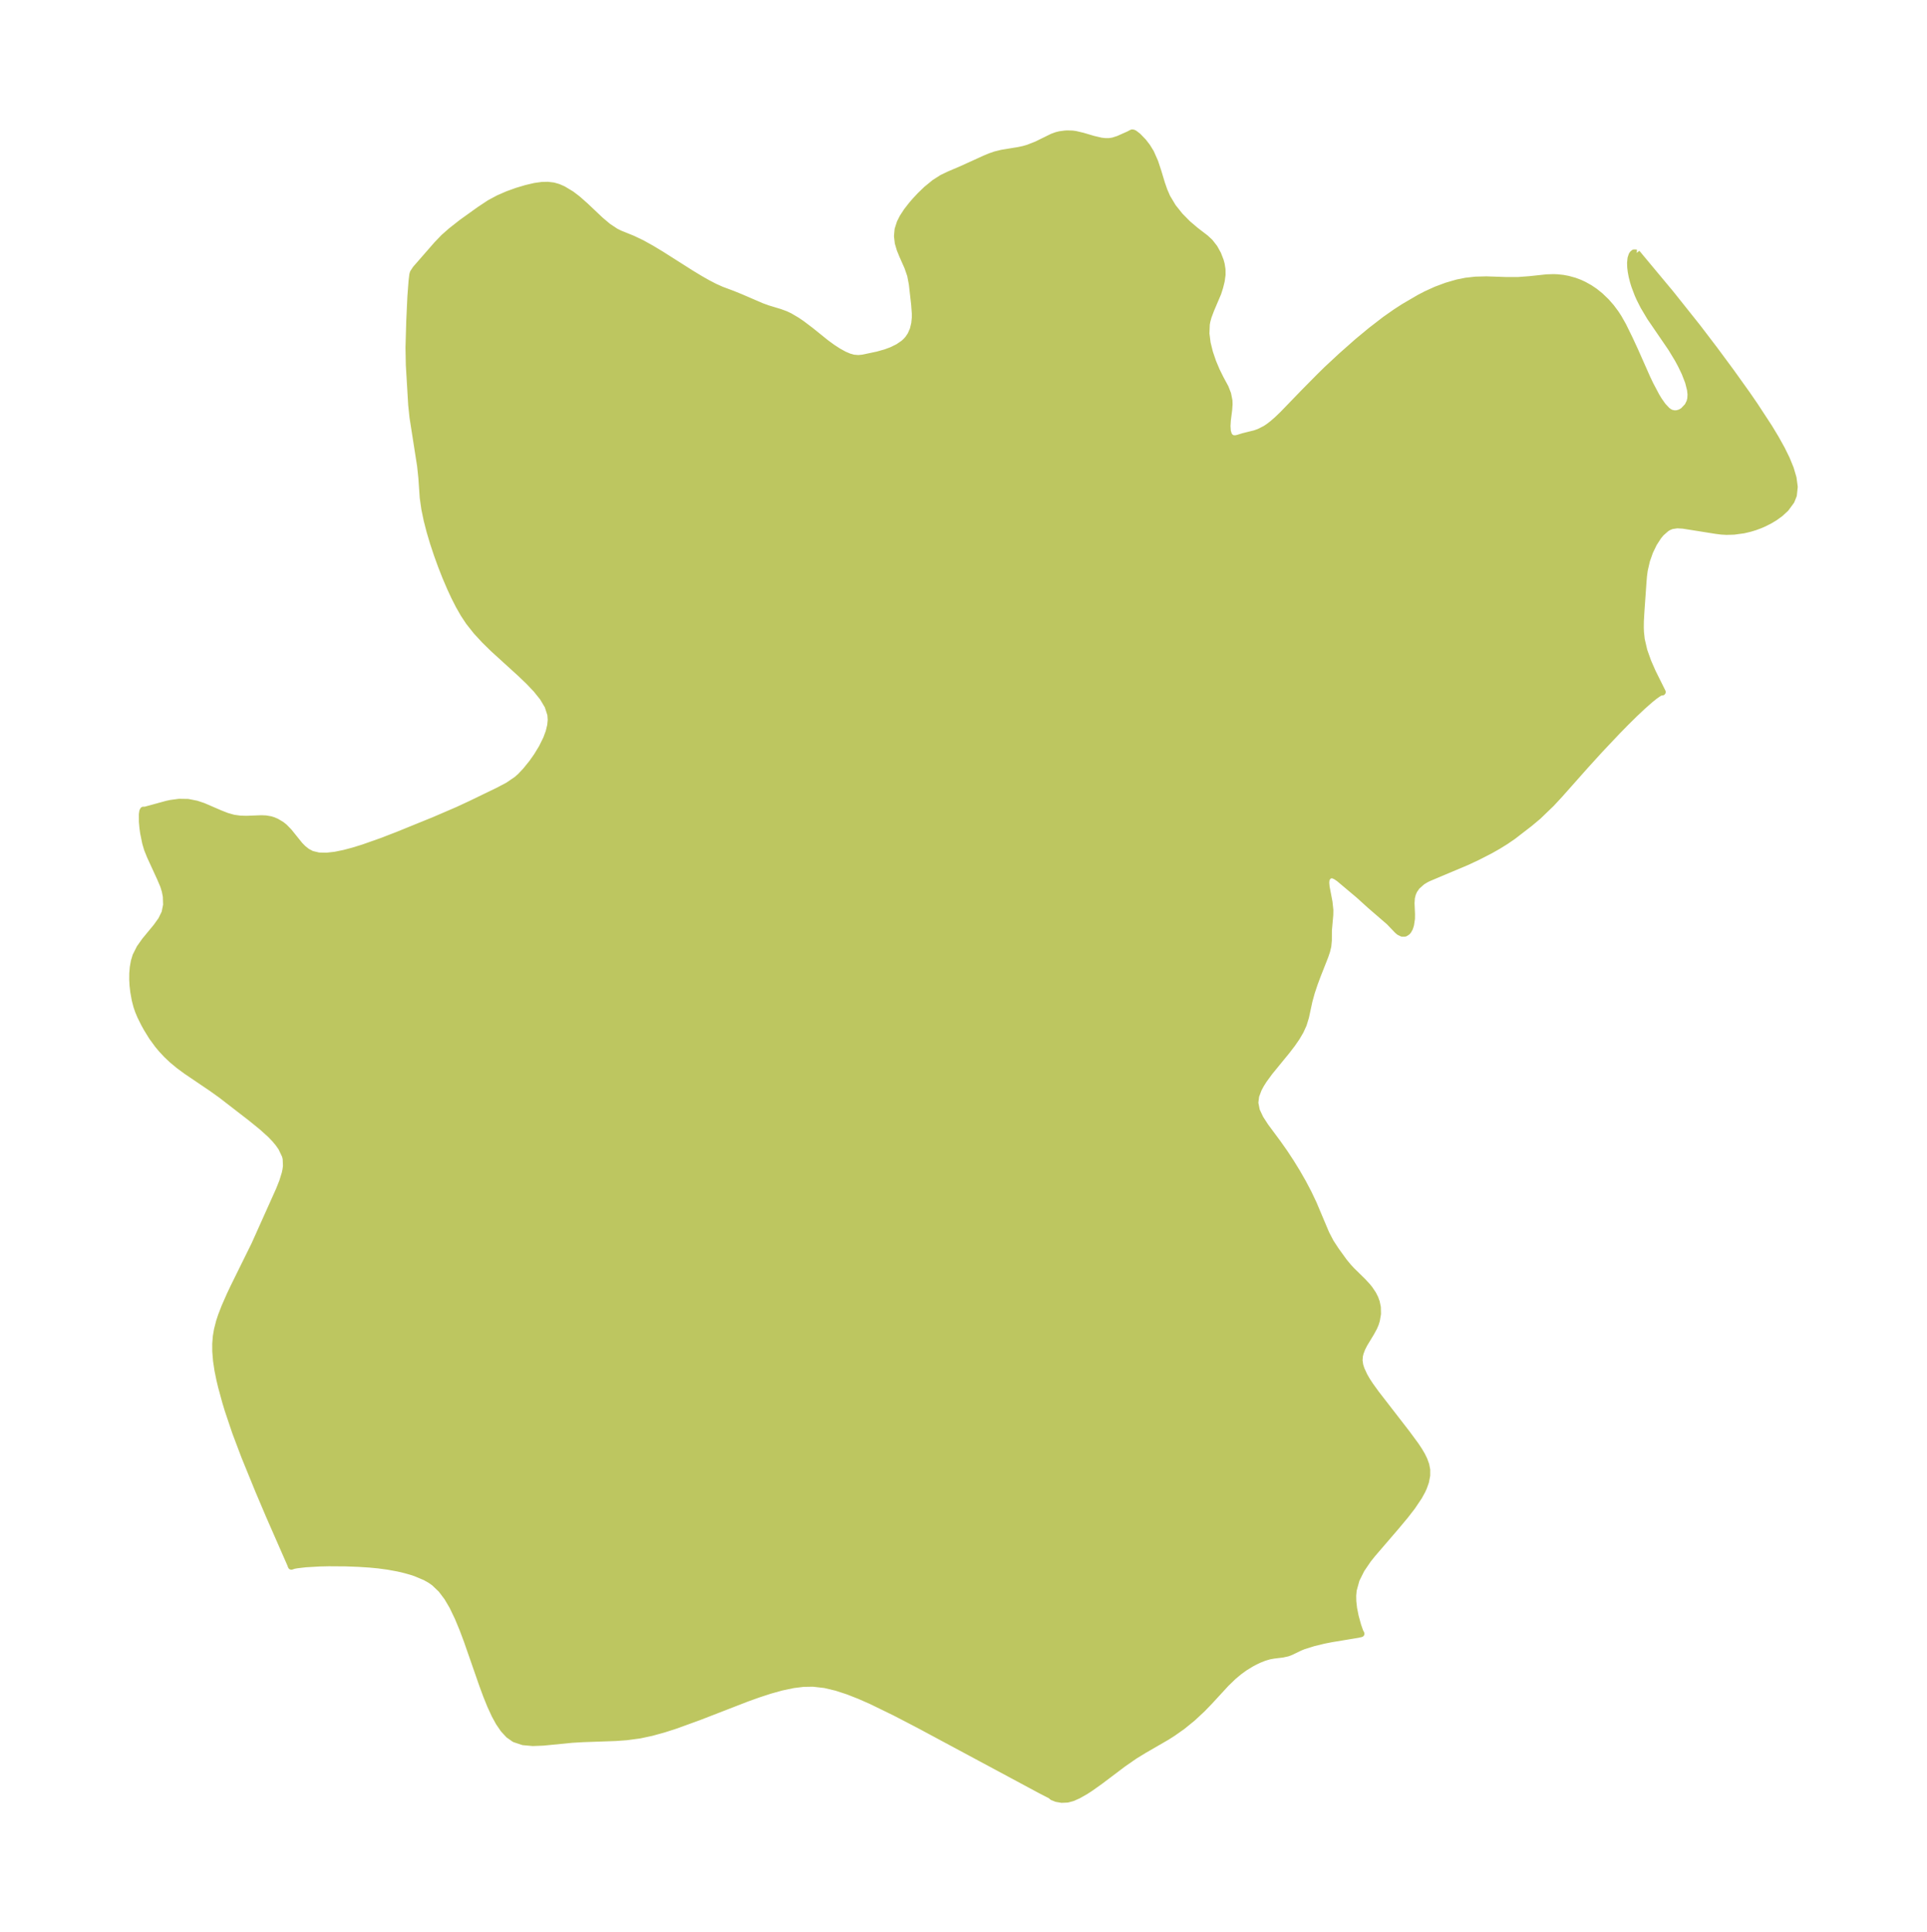 <?xml version="1.0" encoding="UTF-8"?>
<!DOCTYPE svg  PUBLIC '-//W3C//DTD SVG 1.1//EN'  'http://www.w3.org/Graphics/SVG/1.1/DTD/svg11.dtd'>
<svg width="279.79pt" height="280.51pt" version="1.1" viewBox="0 0 279.79 280.51" xmlns="http://www.w3.org/2000/svg" xmlns:xlink="http://www.w3.org/1999/xlink">
 <defs>
  <style type="text/css">*{stroke-linejoin: round; stroke-linecap: butt}</style>
 </defs>
 <g id="figure_1">
  <g id="patch_1">
   <path d="m-0 280.51h279.79v-280.51h-279.79v280.51z" fill="none"/>
  </g>
  <g id="axes_1">
   <g id="PatchCollection_1">
    <defs>
     <path id="m6821cd0eb2" d="m237.64-243.79 4.942 5.932 3.896 4.891 2.495 3.274 2.39 3.233 2.281 3.191 1.111 1.613 2.09 3.196 0.955 1.579 0.869 1.561 0.707 1.437 0.574 1.404 0.4 1.358 0.172 1.292-0.128 1.203-0.332 0.827-0.792 1.082-0.803 0.741-0.786 0.569-0.74 0.445-0.848 0.428-0.538 0.232-0.773 0.285-0.675 0.206-0.943 0.224-1.399 0.191-1.079 0.03-0.722-0.04-0.789-0.099-4.805-0.764-0.862-0.048-0.797 0.12-0.461 0.191-0.339 0.207-0.732 0.647-0.399 0.476-0.674 1.038-0.577 1.194-0.462 1.311-0.32 1.395-0.111 0.836-0.071 0.852-0.304 4.331-0.078 1.37-0.012 0.947 0.027 0.682 0.113 1.044 0.379 1.627 0.566 1.595 0.662 1.509 1.437 2.89-0.173-0.012-0.363 0.184-0.546 0.378-0.661 0.528-1.099 0.966-1.2 1.13-1.251 1.234-1.271 1.296-2.525 2.673-2.076 2.282-3.767 4.241-1.18 1.272-1.907 1.837-1.259 1.055-2.396 1.849-1.07 0.734-1.113 0.689-1.143 0.647-1.818 0.933-1.642 0.765-5.463 2.303-0.386 0.189-0.553 0.334-0.781 0.69-0.42 0.602-0.214 0.501-0.141 0.574-0.053 0.781 0.07 1.595-0.006 0.651-0.135 0.894-0.148 0.464-0.213 0.385-0.146 0.169-0.312 0.196-0.4 0.008-0.412-0.195-0.272-0.231-1.182-1.235-2.717-2.347-1.722-1.558-2.869-2.412-0.486-0.323-0.448-0.183-0.088-0.015-0.522 0.14-0.319 0.492-0.057 0.513 0.054 0.619 0.422 2.215 0.124 1.164-0.013 0.713-0.199 2.206-0.009 1.494-0.076 0.808-0.173 0.721-0.256 0.758-1.066 2.702-0.469 1.256-0.426 1.275-0.35 1.273-0.5 2.319-0.331 1.075-0.436 0.955-0.552 0.938-0.638 0.924-0.748 0.976-2.523 3.087-0.85 1.159-0.424 0.67-0.357 0.668-0.377 1.006-0.123 0.999 0.225 1.131 0.535 1.135 0.748 1.155 1.811 2.443 0.954 1.353 0.932 1.416 0.9 1.462 0.855 1.494 0.797 1.514 0.723 1.522 1.835 4.349 0.664 1.276 0.778 1.187 1.185 1.639 0.647 0.779 0.475 0.507 1.631 1.603 0.62 0.673 0.319 0.395 0.504 0.75 0.295 0.585 0.206 0.573 0.151 0.737 0.021 0.943-0.16 0.946-0.161 0.51-0.225 0.524-0.415 0.763-0.983 1.624-0.324 0.638-0.243 0.633-0.12 0.499-0.045 0.633 0.095 0.67 0.194 0.619 0.445 0.96 0.391 0.673 0.447 0.685 0.871 1.207 4.496 5.81 1.288 1.753 0.477 0.722 0.394 0.672 0.328 0.671 0.258 0.714 0.141 0.72-0.003 0.829-0.178 0.909-0.295 0.827-0.21 0.458-0.463 0.846-0.991 1.476-0.961 1.242-1.352 1.623-3.442 4.003-0.651 0.814-0.97 1.423-0.738 1.481-0.422 1.528-0.073 0.82 0.016 0.83 0.113 1.004 0.236 1.179 0.368 1.336 0.303 0.864 0.161 0.299-0.5 0.111-3.802 0.628-1.087 0.214-1.514 0.368-1.474 0.463-0.48 0.194-1.302 0.629-0.521 0.199-0.719 0.157-1.271 0.155-0.658 0.119-0.713 0.209-0.724 0.287-0.595 0.281-0.596 0.317-0.942 0.578-0.815 0.59-0.852 0.713-1.042 1.009-2.448 2.657-1.018 1.05-1.403 1.306-1.456 1.184-1.417 0.998-0.865 0.549-3.337 1.93-1.329 0.815-1.685 1.17-3.348 2.525-1.411 1.002-0.703 0.455-1.011 0.575-0.865 0.383-0.727 0.195-0.831 0.036-0.745-0.129-0.568-0.221-0.265-0.235-1.45-0.744-17.647-9.473-3.494-1.816-3.433-1.671-1.702-0.751-1.696-0.667-1.694-0.554-1.695-0.401-1.701-0.196-1.43 0.026-1.435 0.176-1.701 0.356-1.703 0.474-1.705 0.557-1.707 0.613-6.848 2.655-3.445 1.253-1.731 0.555-1.739 0.479-1.748 0.374-1.875 0.251-1.594 0.117-4.753 0.167-1.548 0.089-4.214 0.413-1.52 0.06-1.401-0.125-1.242-0.414-0.849-0.598-0.744-0.806-0.663-0.97-0.602-1.097-0.628-1.361-0.587-1.452-0.561-1.517-2.257-6.483-0.617-1.642-0.705-1.704-0.779-1.619-0.764-1.298-0.879-1.164-1.033-0.982-0.556-0.389-0.734-0.414-1.407-0.592-0.701-0.229-0.872-0.243-0.991-0.232-1.443-0.265-1.398-0.188-1.262-0.121-1.665-0.106-1.865-0.07-2.397-0.016-1.351 0.031-2.035 0.118-1.282 0.151-0.419 0.077-0.373 0.121-0.125-0.33-3.058-6.973-1.574-3.709-2.021-4.954-1.327-3.514-1.084-3.226-0.363-1.205-0.595-2.185-0.235-0.982-0.282-1.386-0.206-1.373-0.111-1.359-0.005-1.084 0.084-1.073 0.166-0.981 0.3-1.168 0.285-0.869 0.507-1.306 0.718-1.632 0.568-1.205 3.032-6.141 3.584-7.987 0.473-1.188 0.365-1.177 0.116-0.539 0.073-0.563-0.046-1.072-0.111-0.439-0.539-1.135-0.449-0.643-0.529-0.631-0.635-0.659-1.23-1.11-1.666-1.349-4.269-3.298-1.412-1.008-3.6-2.434-1.128-0.83-0.964-0.8-0.803-0.761-0.719-0.772-0.544-0.649-0.843-1.151-0.74-1.2-0.406-0.733-0.543-1.094-0.305-0.73-0.228-0.657-0.248-0.95-0.215-1.191-0.104-0.906-0.048-0.871 0.008-0.883 0.077-0.897 0.149-0.837 0.24-0.796 0.575-1.144 0.75-1.06 1.656-2.006 0.722-1.007 0.516-1.051 0.23-1.137-0.041-1.23-0.154-0.799-0.237-0.772-0.477-1.119-1.448-3.152-0.415-1.029-0.267-0.902-0.295-1.443-0.109-0.786-0.077-0.861-0.004-1.058 0.063-0.434 0.092-0.179 0.137 0.013 0.208-0.033 3.072-0.841 0.553-0.12 1.223-0.164 1.28 0.02 1.232 0.243 0.988 0.33 2.437 1.052 0.983 0.387 0.982 0.278 0.944 0.13 0.936 0.027 2.166-0.082 0.649 0.029 0.663 0.114 0.324 0.096 0.525 0.217 0.738 0.438 0.421 0.337 0.661 0.677 1.566 1.943 0.501 0.509 0.571 0.45 0.676 0.358 1.022 0.245 1.148 0.027 1.245-0.141 1.318-0.269 1.373-0.366 1.414-0.439 2.663-0.94 2.307-0.89 5.325-2.164 3.38-1.455 1.833-0.85 4.07-1.968 1.444-0.763 1.289-0.883 0.52-0.466 0.766-0.816 0.887-1.095 0.715-1.013 0.751-1.236 0.64-1.3 0.359-0.971 0.232-0.966 0.075-0.792-0.056-0.778-0.406-1.248-0.722-1.213-0.952-1.188-1.113-1.172-1.221-1.165-3.904-3.552-1.269-1.242-1.198-1.298-1.089-1.375-0.761-1.153-0.687-1.203-0.632-1.241-0.617-1.324-0.687-1.608-0.64-1.631-0.595-1.645-0.548-1.653-0.493-1.655-0.426-1.652-0.341-1.643-0.231-1.629-0.198-2.882-0.182-1.724-1.106-7.068-0.186-1.772-0.345-5.801-0.048-2.522 0.109-3.842 0.165-3.555 0.175-2.311 0.11-0.899 0.079-0.262 0.364-0.554 3.082-3.53 0.998-1.039 1.074-0.947 1.561-1.223 2.557-1.832 1.449-0.961 1.279-0.688 1.336-0.583 1.359-0.49 1.351-0.402 1.235-0.288 1.022-0.144 0.85-0.021 0.823 0.099 0.71 0.205 0.691 0.301 1.197 0.721 0.892 0.679 1.135 1.002 2.19 2.071 1.095 0.922 1.121 0.745 0.607 0.3 1.867 0.756 1.34 0.641 1.394 0.774 1.43 0.863 4.268 2.709 1.397 0.847 1.04 0.59 1.023 0.53 1.001 0.45 1.628 0.608 1.184 0.483 3.035 1.308 0.885 0.32 1.74 0.527 0.839 0.307 0.602 0.285 1.037 0.612 0.728 0.496 1.277 0.966 2.205 1.777 0.923 0.674 0.871 0.566 0.858 0.472 0.703 0.301 0.669 0.187 0.699 0.057 0.656-0.066 2.133-0.452 1.179-0.333 0.907-0.339 0.905-0.447 0.794-0.542 0.35-0.319 0.314-0.352 0.383-0.569 0.344-0.794 0.208-0.867 0.085-0.86 0.004-0.523-0.101-1.374-0.336-2.964-0.245-1.287-0.405-1.173-0.756-1.703-0.363-0.891-0.275-0.937-0.113-0.97 0.087-0.97 0.314-0.978 0.386-0.765 0.594-0.911 0.685-0.881 0.498-0.581 0.735-0.792 0.939-0.904 1.177-0.961 1.079-0.689 1.056-0.506 1.755-0.748 3.477-1.58 0.718-0.296 0.722-0.249 0.932-0.23 2.454-0.403 0.699-0.148 0.648-0.186 1.256-0.49 2.284-1.122 0.618-0.226 0.468-0.116 0.717-0.097 0.352-0.02 0.74 0.019 0.451 0.06 1.03 0.242 1.557 0.46 1.133 0.266 0.631 0.074 0.606-0.009 0.516-0.086 0.757-0.241 1.489-0.662 0.495-0.259 0.151 0.004 0.195 0.093 0.507 0.389 0.766 0.79 0.571 0.739 0.522 0.848 0.6 1.35 0.459 1.389 0.531 1.757 0.353 1.015 0.425 0.978 0.848 1.417 1.022 1.28 1.121 1.135 1.149 0.978 1.459 1.121 0.629 0.585 0.643 0.824 0.506 0.915 0.372 0.963 0.137 0.504 0.115 0.75 0.009 0.766-0.122 0.892-0.221 0.894-0.276 0.868-1.021 2.396-0.385 1.025-0.181 0.661-0.084 0.452-0.053 1.351 0.178 1.387 0.344 1.385 0.459 1.346 0.531 1.266 0.565 1.14 0.718 1.332 0.358 0.922 0.19 0.959 0.018 0.526-0.057 0.802-0.194 1.516-0.05 0.843 0.048 0.746 0.178 0.588 0.292 0.346 0.338 0.147 0.371 0.015 0.334-0.07 0.809-0.251 1.707-0.423 0.597-0.216 0.878-0.445 0.493-0.325 0.572-0.439 0.667-0.58 0.799-0.764 3.126-3.233 2.259-2.285 1.046-1.027 2.138-1.986 2.332-2.061 1.924-1.592 2.057-1.586 1.529-1.073 1.183-0.766 2.283-1.333 0.943-0.49 1.451-0.661 1.534-0.571 1.548-0.448 1.23-0.248 1.401-0.158 1.587-0.041 2.975 0.1 1.592-0.001 1.706-0.127 2.477-0.265 0.997-0.032 0.516 0.019 0.852 0.089 0.726 0.135 0.954 0.264 0.765 0.289 0.599 0.277 0.822 0.458 0.712 0.477 0.802 0.639 0.898 0.862 0.71 0.813 0.64 0.858 0.403 0.617 0.667 1.174 0.938 1.911 0.794 1.714 1.756 3.964 0.464 0.976 0.887 1.676 0.377 0.621 0.568 0.802 0.609 0.65 0.33 0.245 0.242 0.126 0.448 0.117 0.452-0.014 0.465-0.139 0.437-0.251 0.664-0.698 0.301-0.608 0.118-0.471 0.035-0.629-0.073-0.685-0.29-1.139-0.502-1.298-0.56-1.164-0.463-0.857-0.956-1.579-3.074-4.495-0.945-1.591-0.562-1.109-0.27-0.605-0.464-1.223-0.198-0.64-0.197-0.781-0.128-0.685-0.072-0.602-0.022-0.63 0.065-0.671 0.156-0.472 0.107-0.163 0.189-0.156 0.39 0.018" stroke="#bdc660"/>
    </defs>
    <g clip-path="url(#p3aba38abf7)">
     <use y="280.512" fill="#bdc660" stroke="#bdc660" xlink:href="#m6821cd0eb2"/>
    </g>
   </g>
  </g>
 </g>
 <defs>
  <clipPath id="p3aba38abf7">
   <rect x="7.2" y="7.2" width="265.39" height="266.11"/>
  </clipPath>
 </defs>
</svg>
